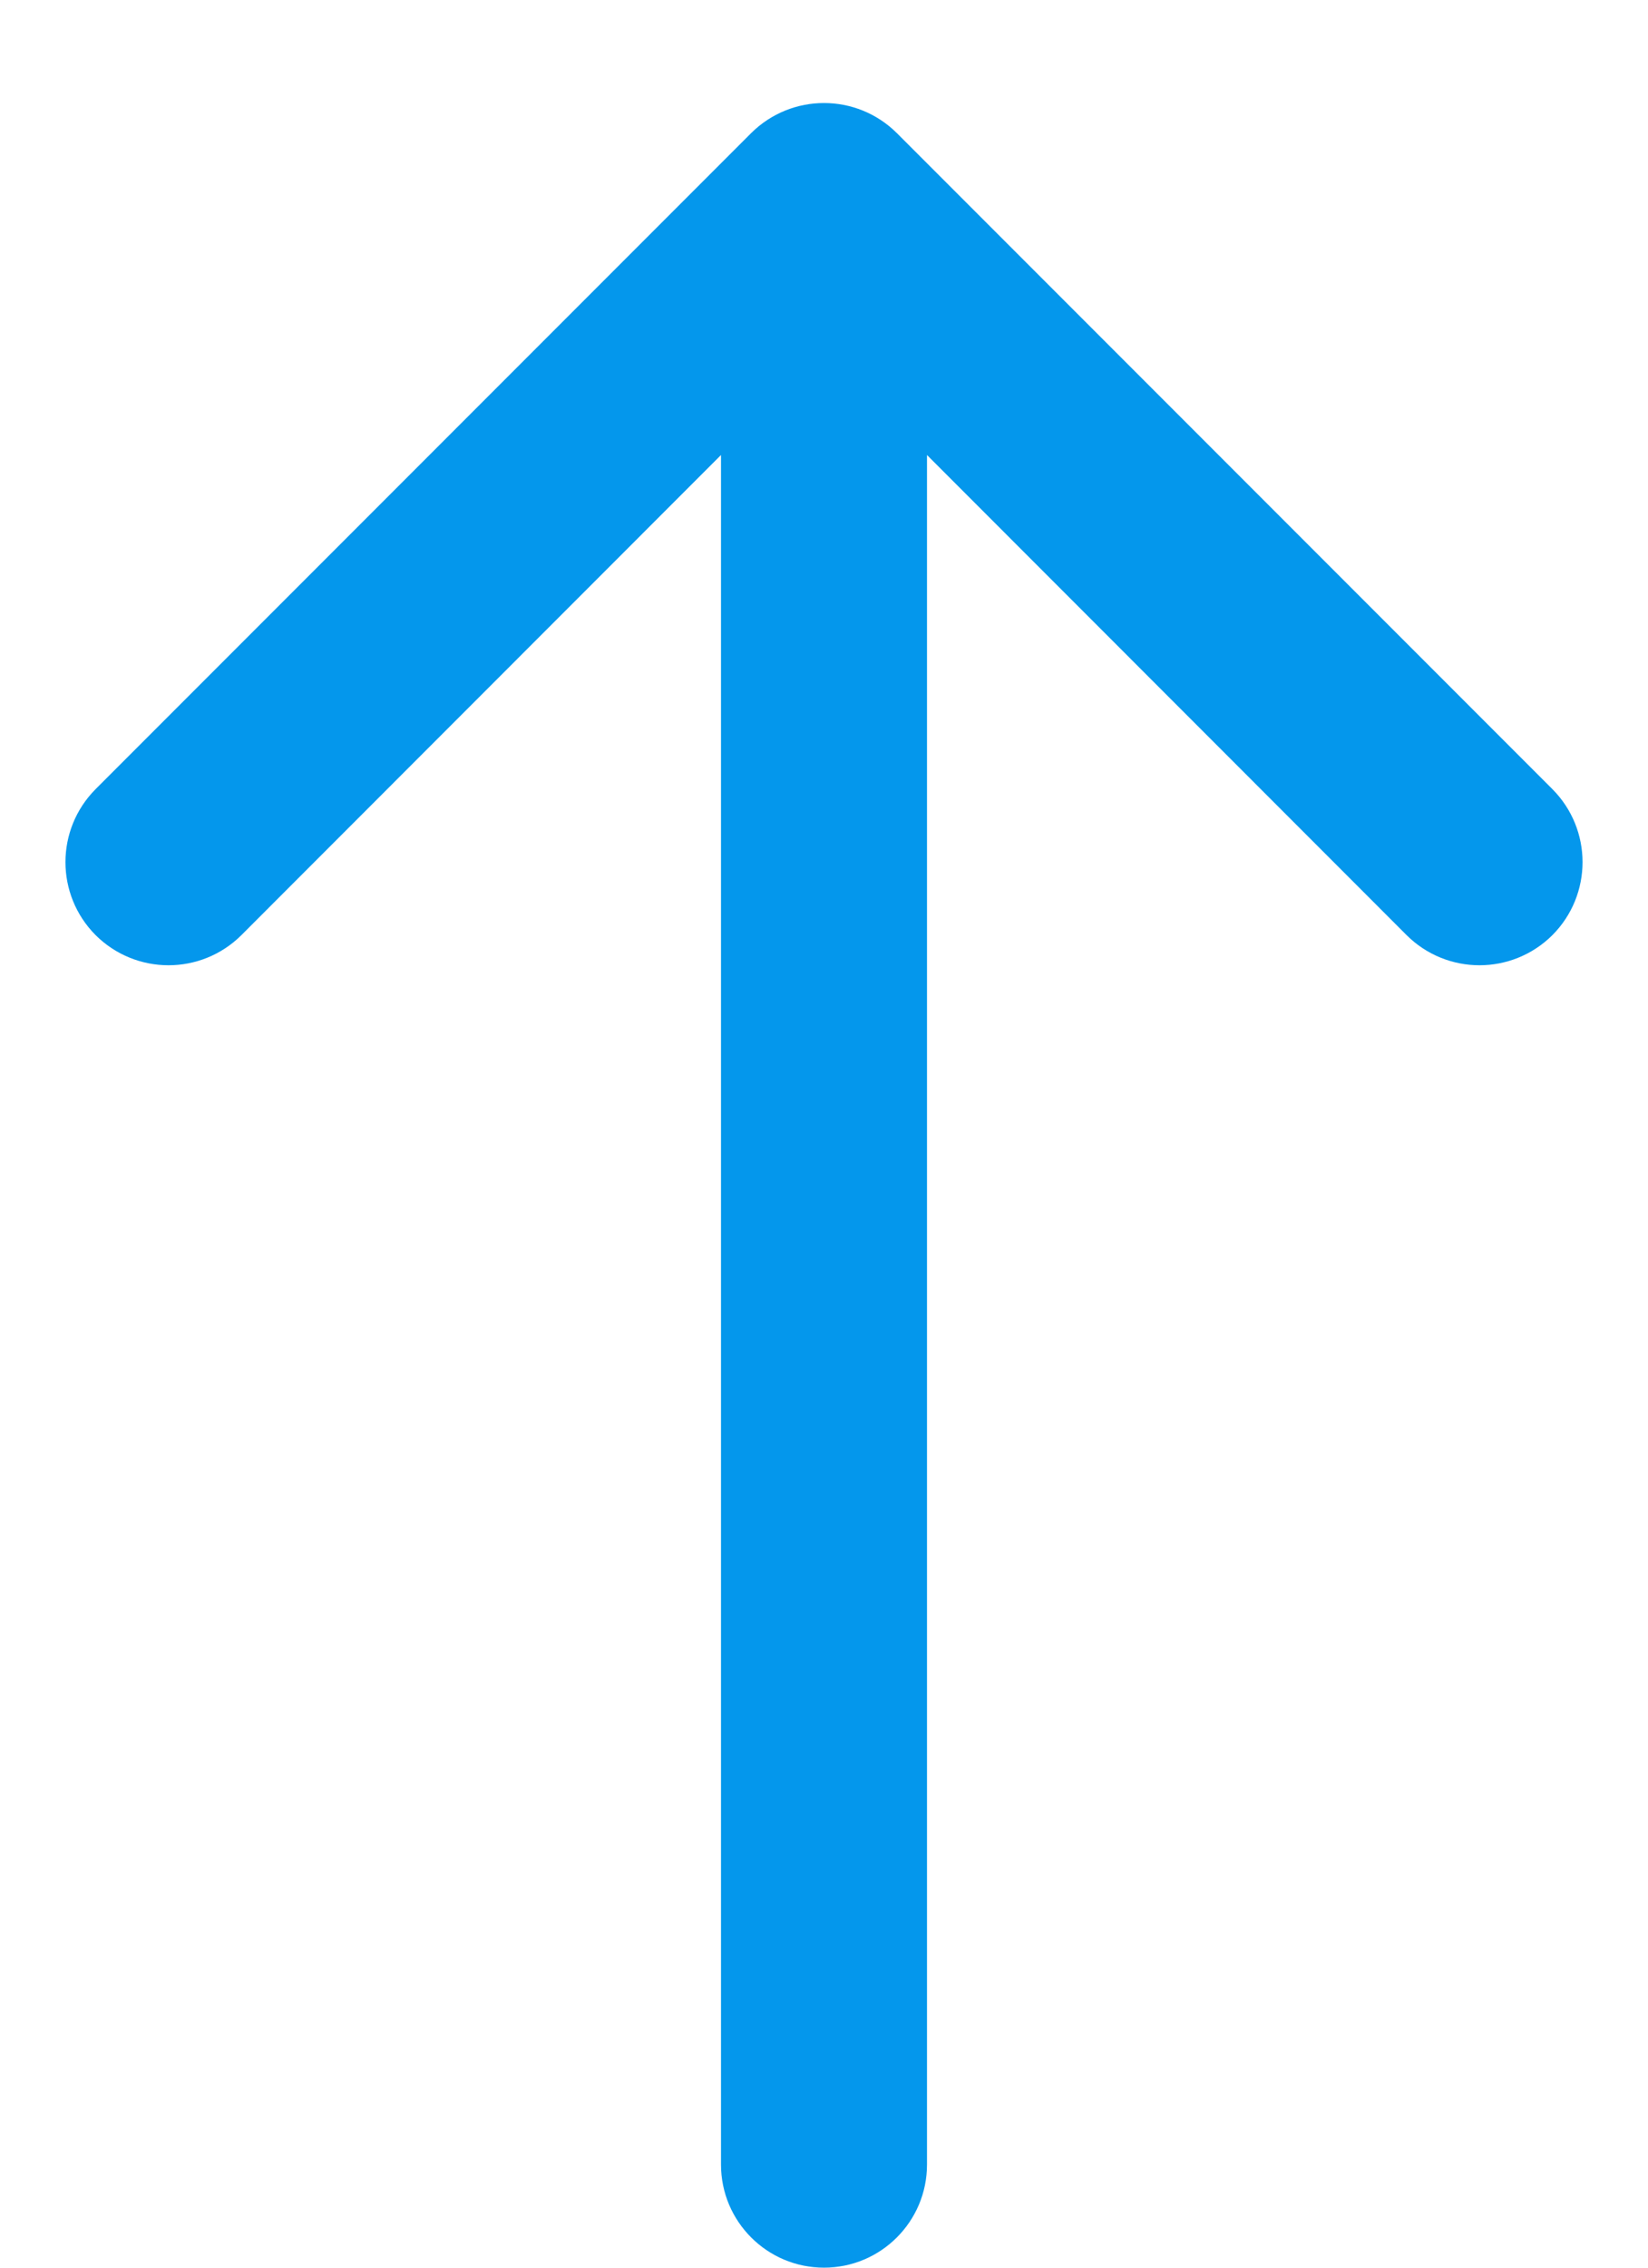 <svg width="8" height="11" viewBox="0 0 8 11" fill="none" xmlns="http://www.w3.org/2000/svg">
<path d="M3.5 10.5C3.5 10.776 3.724 11 4 11C4.276 11 4.5 10.776 4.5 10.5L3.5 10.5ZM4 6.478L3.5 6.478L3.5 6.478L4 6.478ZM4.354 0.646C4.158 0.451 3.842 0.451 3.646 0.646L0.464 3.828C0.269 4.024 0.269 4.34 0.464 4.536C0.66 4.731 0.976 4.731 1.172 4.536L4 1.707L6.828 4.536C7.024 4.731 7.34 4.731 7.536 4.536C7.731 4.34 7.731 4.024 7.536 3.828L4.354 0.646ZM4.5 10.5L4.5 6.478L3.5 6.478L3.5 10.5L4.5 10.5ZM4.5 6.478L4.5 1L3.5 1L3.5 6.478L4.5 6.478Z" fill="#0497EC"/>
</svg>
